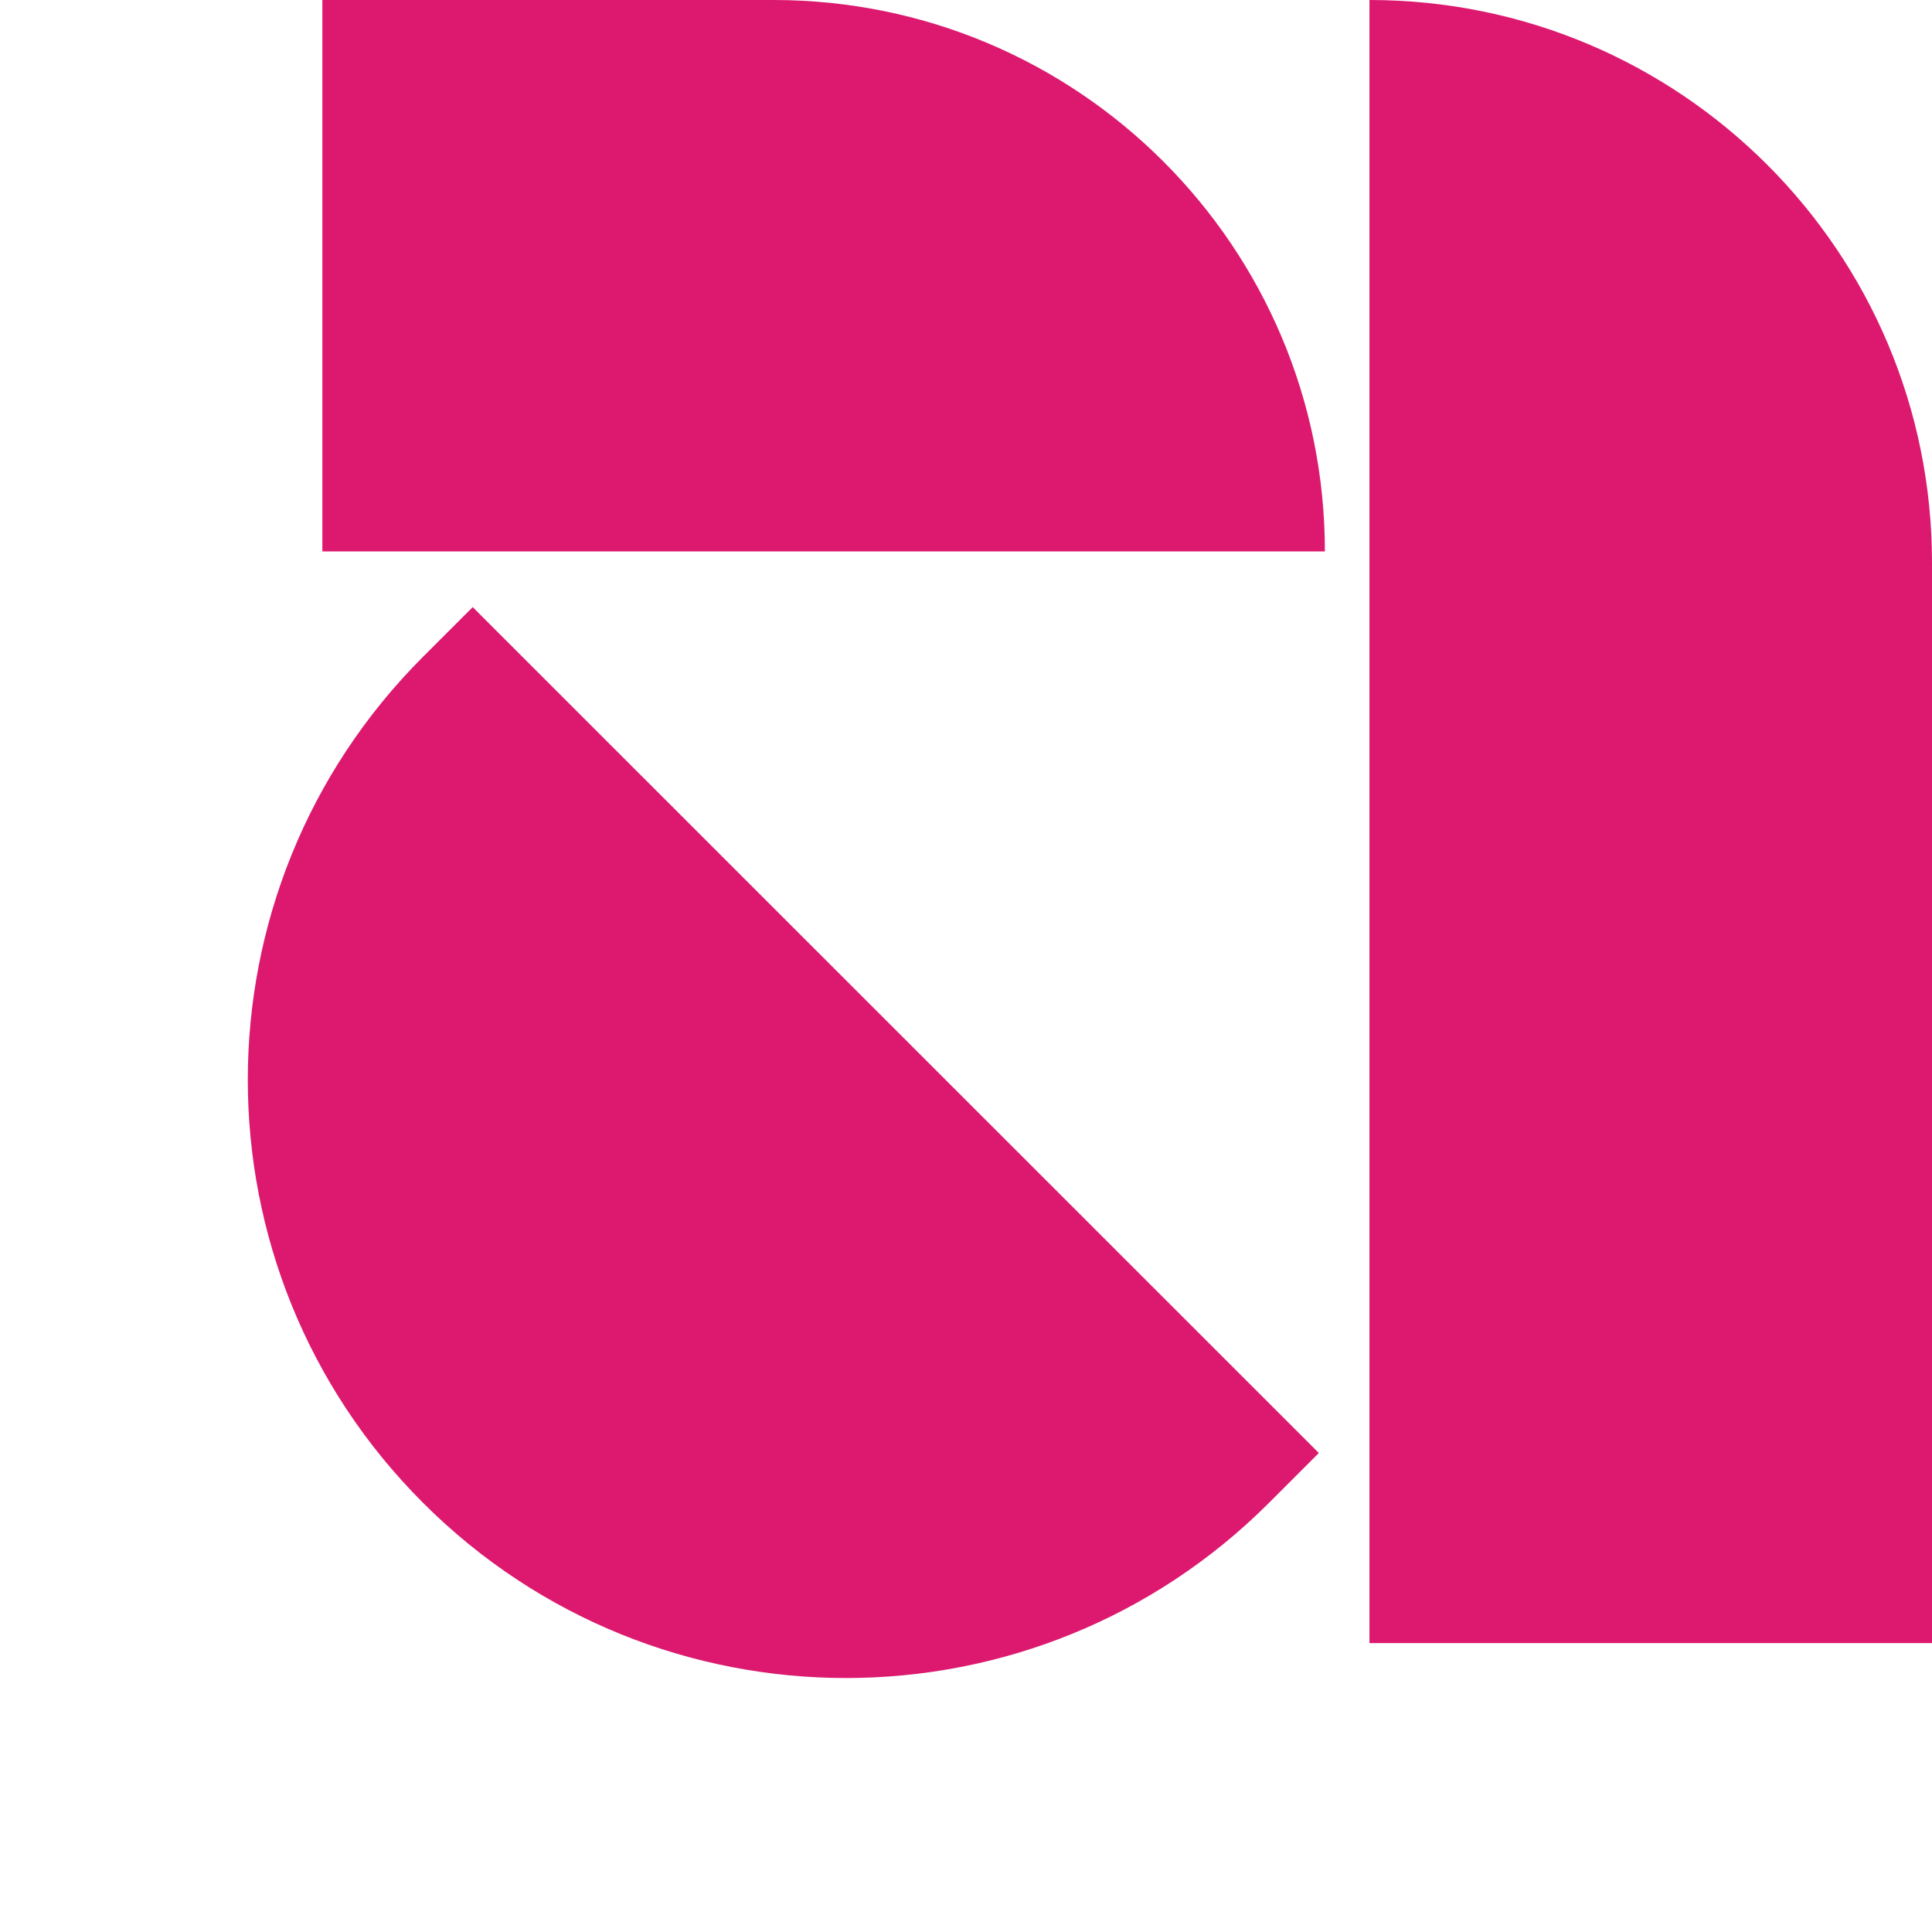 <svg width="54" height="54" viewBox="0 0 54 54" fill="none" xmlns="http://www.w3.org/2000/svg">
<path d="M38.277 0C46.961 0 54 7.04 54 15.723V45.925H38.277V0Z" fill="#DC196F"/>
<path d="M9.01 0H21.619C30.131 0 37.031 6.9 37.031 15.412H9.01V0Z" fill="#DC196F"/>
<path d="M35.472 42.002C28.944 48.533 18.356 48.535 11.825 42.006C5.294 35.477 5.293 24.89 11.822 18.359L13.212 16.969L36.862 40.612L35.472 42.002Z" fill="#DC196F"/>
</svg>
